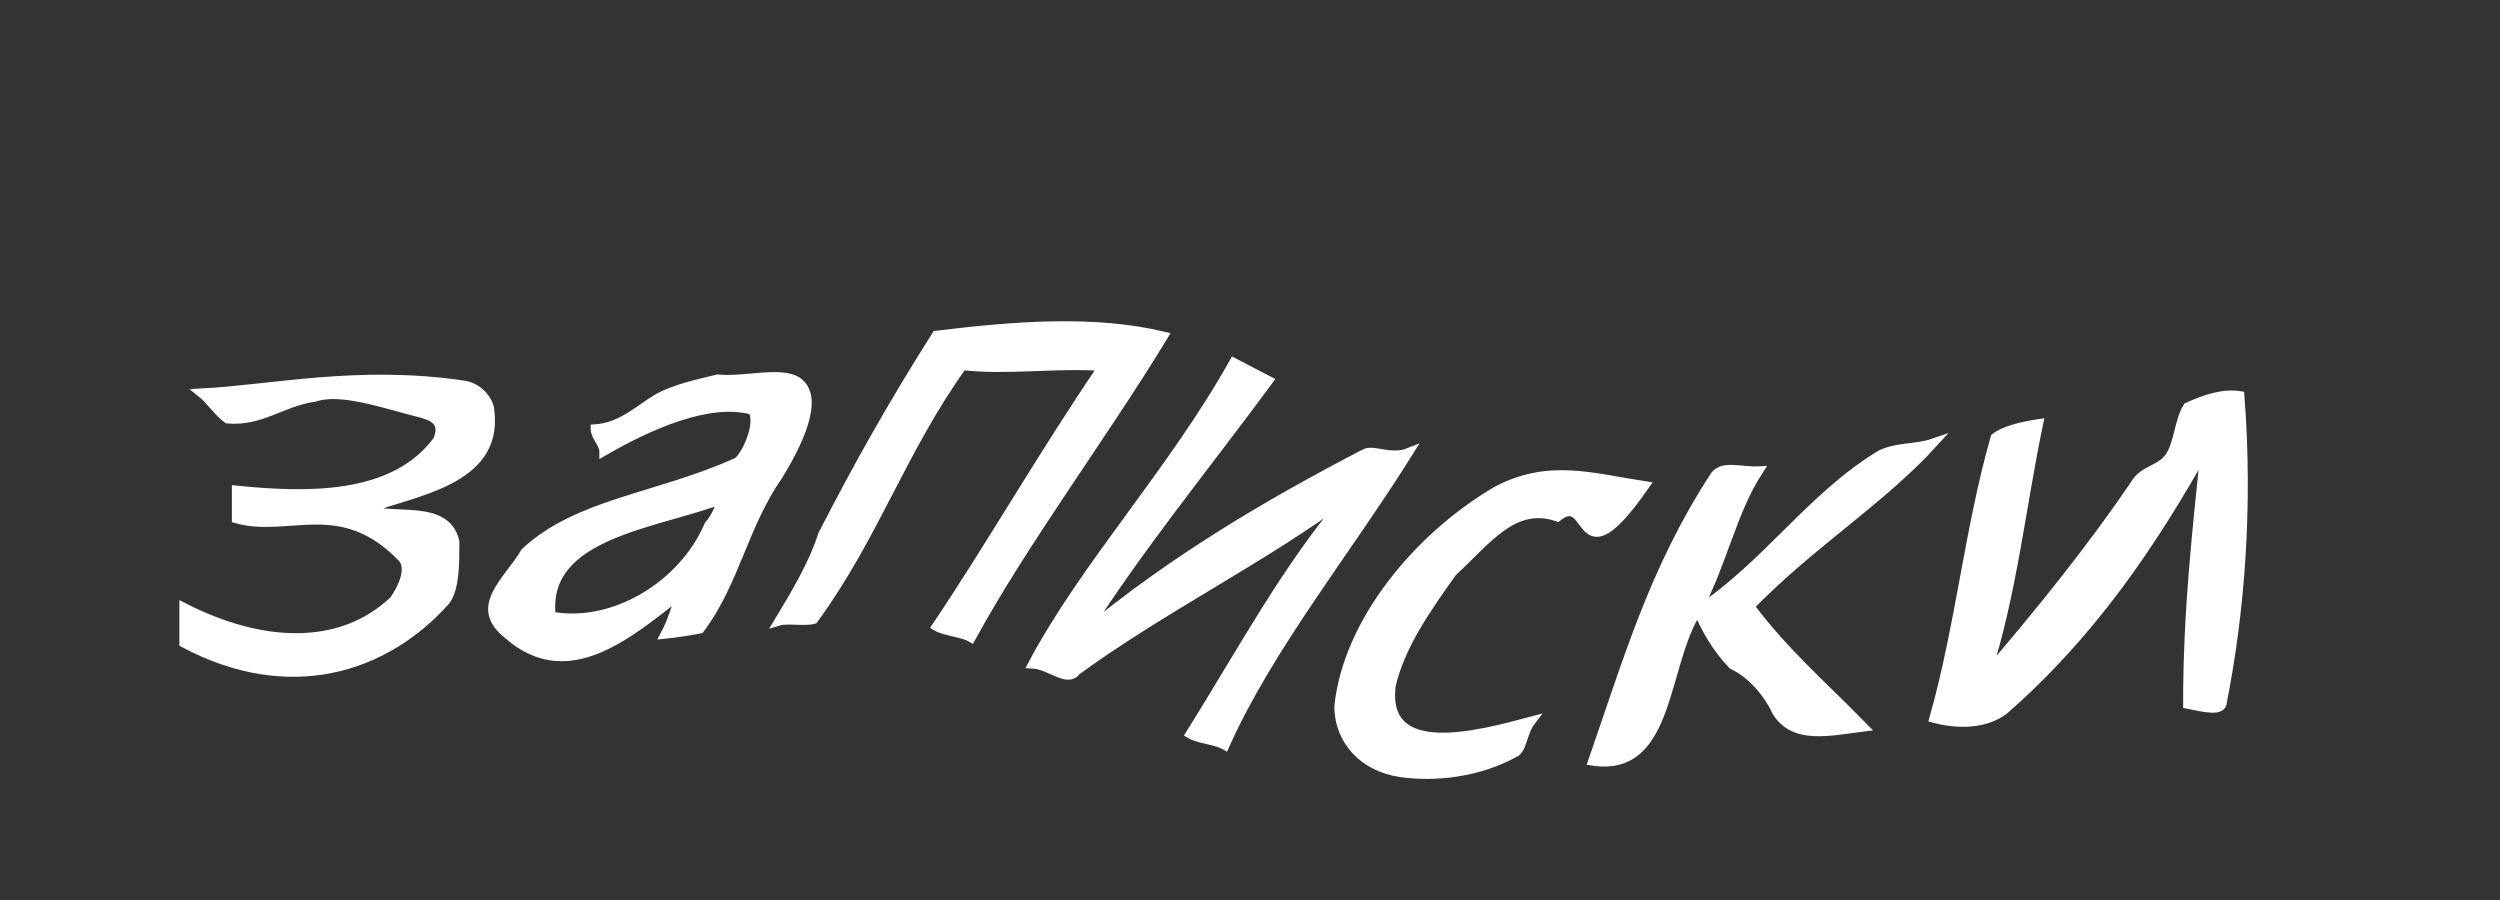 <?xml version="1.0" standalone="no"?>
<!DOCTYPE svg PUBLIC "-//W3C//DTD SVG 20010904//EN"
 "http://www.w3.org/TR/2001/REC-SVG-20010904/DTD/svg10.dtd">
<svg width="100" height="36" xmlns="http://www.w3.org/2000/svg">
<rect width="100%" height="100%" fill="#333333" stroke="none"/>
<g style="stroke-miterlimit:10;stroke-width:1px" transform="scale(0.35 0.35) translate(4 -30)" fill="#fff" stroke="#fff">
<path d="M38,88.2c5-2,15-3.1,14-11.2c0-0.9-1-2.7-3-3c-12-1.8-22,0.5-30,0.9c1,0.8,2,2.3,3,3c4,0.3,6-1.9,10-2.5c3-1,8,0.8,12,1.8c1,0.3,3,0.7,2,3.1c-5,6.8-15,6.5-23,5.7c0,0.8,0,2.5,0,3.3c6,1.7,12-2.8,19,4.5c1,1.2,0,3.4-1,4.8c-6,5.7-15,5.4-24,0.8c0,0.8,0,2.4,0,4.1c12,6.4,23,3,30-4.9c1-1.5,1-4.1,1-6.7C47,87.5,41,89.4,38,88.2L38,88.2z"/>
<path d="M78,73.3c-2,0.5-5,1.1-7,2.3c-2,1.2-4,3.2-7,3.4c0,0.9,1,1.7,1,2.6c5-2.9,12-6.1,17-4.7c1,1.6-1,5.8-2,6c-9,4-18,4.6-24,10.2c-2,3.4-6,6.2-2,9.4c7,6.2,14-0.2,20-4.8c-1,2-1,2.9-2,4.8c1-0.1,3-0.4,4-0.6c4-5.3,5-11.9,9-17.6c2-3.3,5-9,2-10.8C85,72.4,81,73.6,78,73.3L78,73.3z M77,90c-3,7-11,11.7-18,10.4c-1-9.5,12-10.4,20-13.5C78,87.9,78,88.9,77,90L77,90z"/>
<path d="M85,101c1-0.3,3,0.1,4-0.2c7-9.6,10-19.2,17-29c5,0.6,11-0.3,16,0.1c-7,10.3-13,20.8-19,29.7c1,0.6,3,0.7,4,1.3c6-11,15-23,22-34.5c-8-1.9-17-1.2-26-0.1c-5,7.9-9,15-13,22.8C89,94.3,87,97.7,85,101L85,101z"/>
<path d="M120,102.3c6-9.5,14-19.3,21-28.8c-1-0.5-3-1.6-4-2.1c-7,12.5-17,23.2-23,34.5c2,0.1,4,2.2,5,0.8c10-7.3,21-12.6,31-20c-7,8.2-12,17.6-18,27.2c1,0.6,3,0.7,4,1.3c5-11.2,14-22.3,21-33.5c-2,0.8-4-0.4-5,0.1C141,87.5,130,94,120,102.3L120,102.3z"/>
<path d="M174,89.1c4-3.2,2,7.9,10-3.6c-6-0.9-11-2.6-17,0.6c-9,5.3-17,15-18,24.6c0,4.1,3,7,7,7.6c4,0.6,9,0,13-2.2c1-0.3,1-2.4,2-3.7c-6,1.6-17,4.6-16-4c1-4.5,4-8.8,7-13C166,91.7,169,87.4,174,89.1L174,89.1z"/>
<path d="M217,80.6c-2,0.7-4,0.4-6,1.3c-8,4.8-13,12.6-21,17.9c3-5.8,4-11.4,7-16c-2,0.1-4-0.7-5,0.5c-7,10.7-10,21.2-14,32.7c9,1.4,8-11.1,12-17.2c1,2.1,2,4.1,4,6.2c2,0.9,4,3.1,5,5.3c2,3.3,6,2.3,10,1.8c-5-5.1-9-8.5-13-13.8C203,92.1,211,87.2,217,80.6L217,80.6z"/>
<path d="M246,76.5c-1,1.6-1,4-2,5.6c-1,1.6-3,1.5-4,3.2c-5,7.4-11,14.8-17,21.8c3-9.2,4-19.1,6-28.7c-2,0.3-4,0.8-5,1.6c-3,10.5-4,21.5-7,32.1c3,0.8,6,0.6,8-0.9c10-8.7,17-19.1,23-29.8c-1,9.8-2,18.5-2,29.1c2,0.4,4,0.9,4-0.3c2-10.1,3-22.2,2-35C250,74.9,248,75.6,246,76.5C246,76.5,246,76.5,246,76.5z"/>
</g>
</svg>